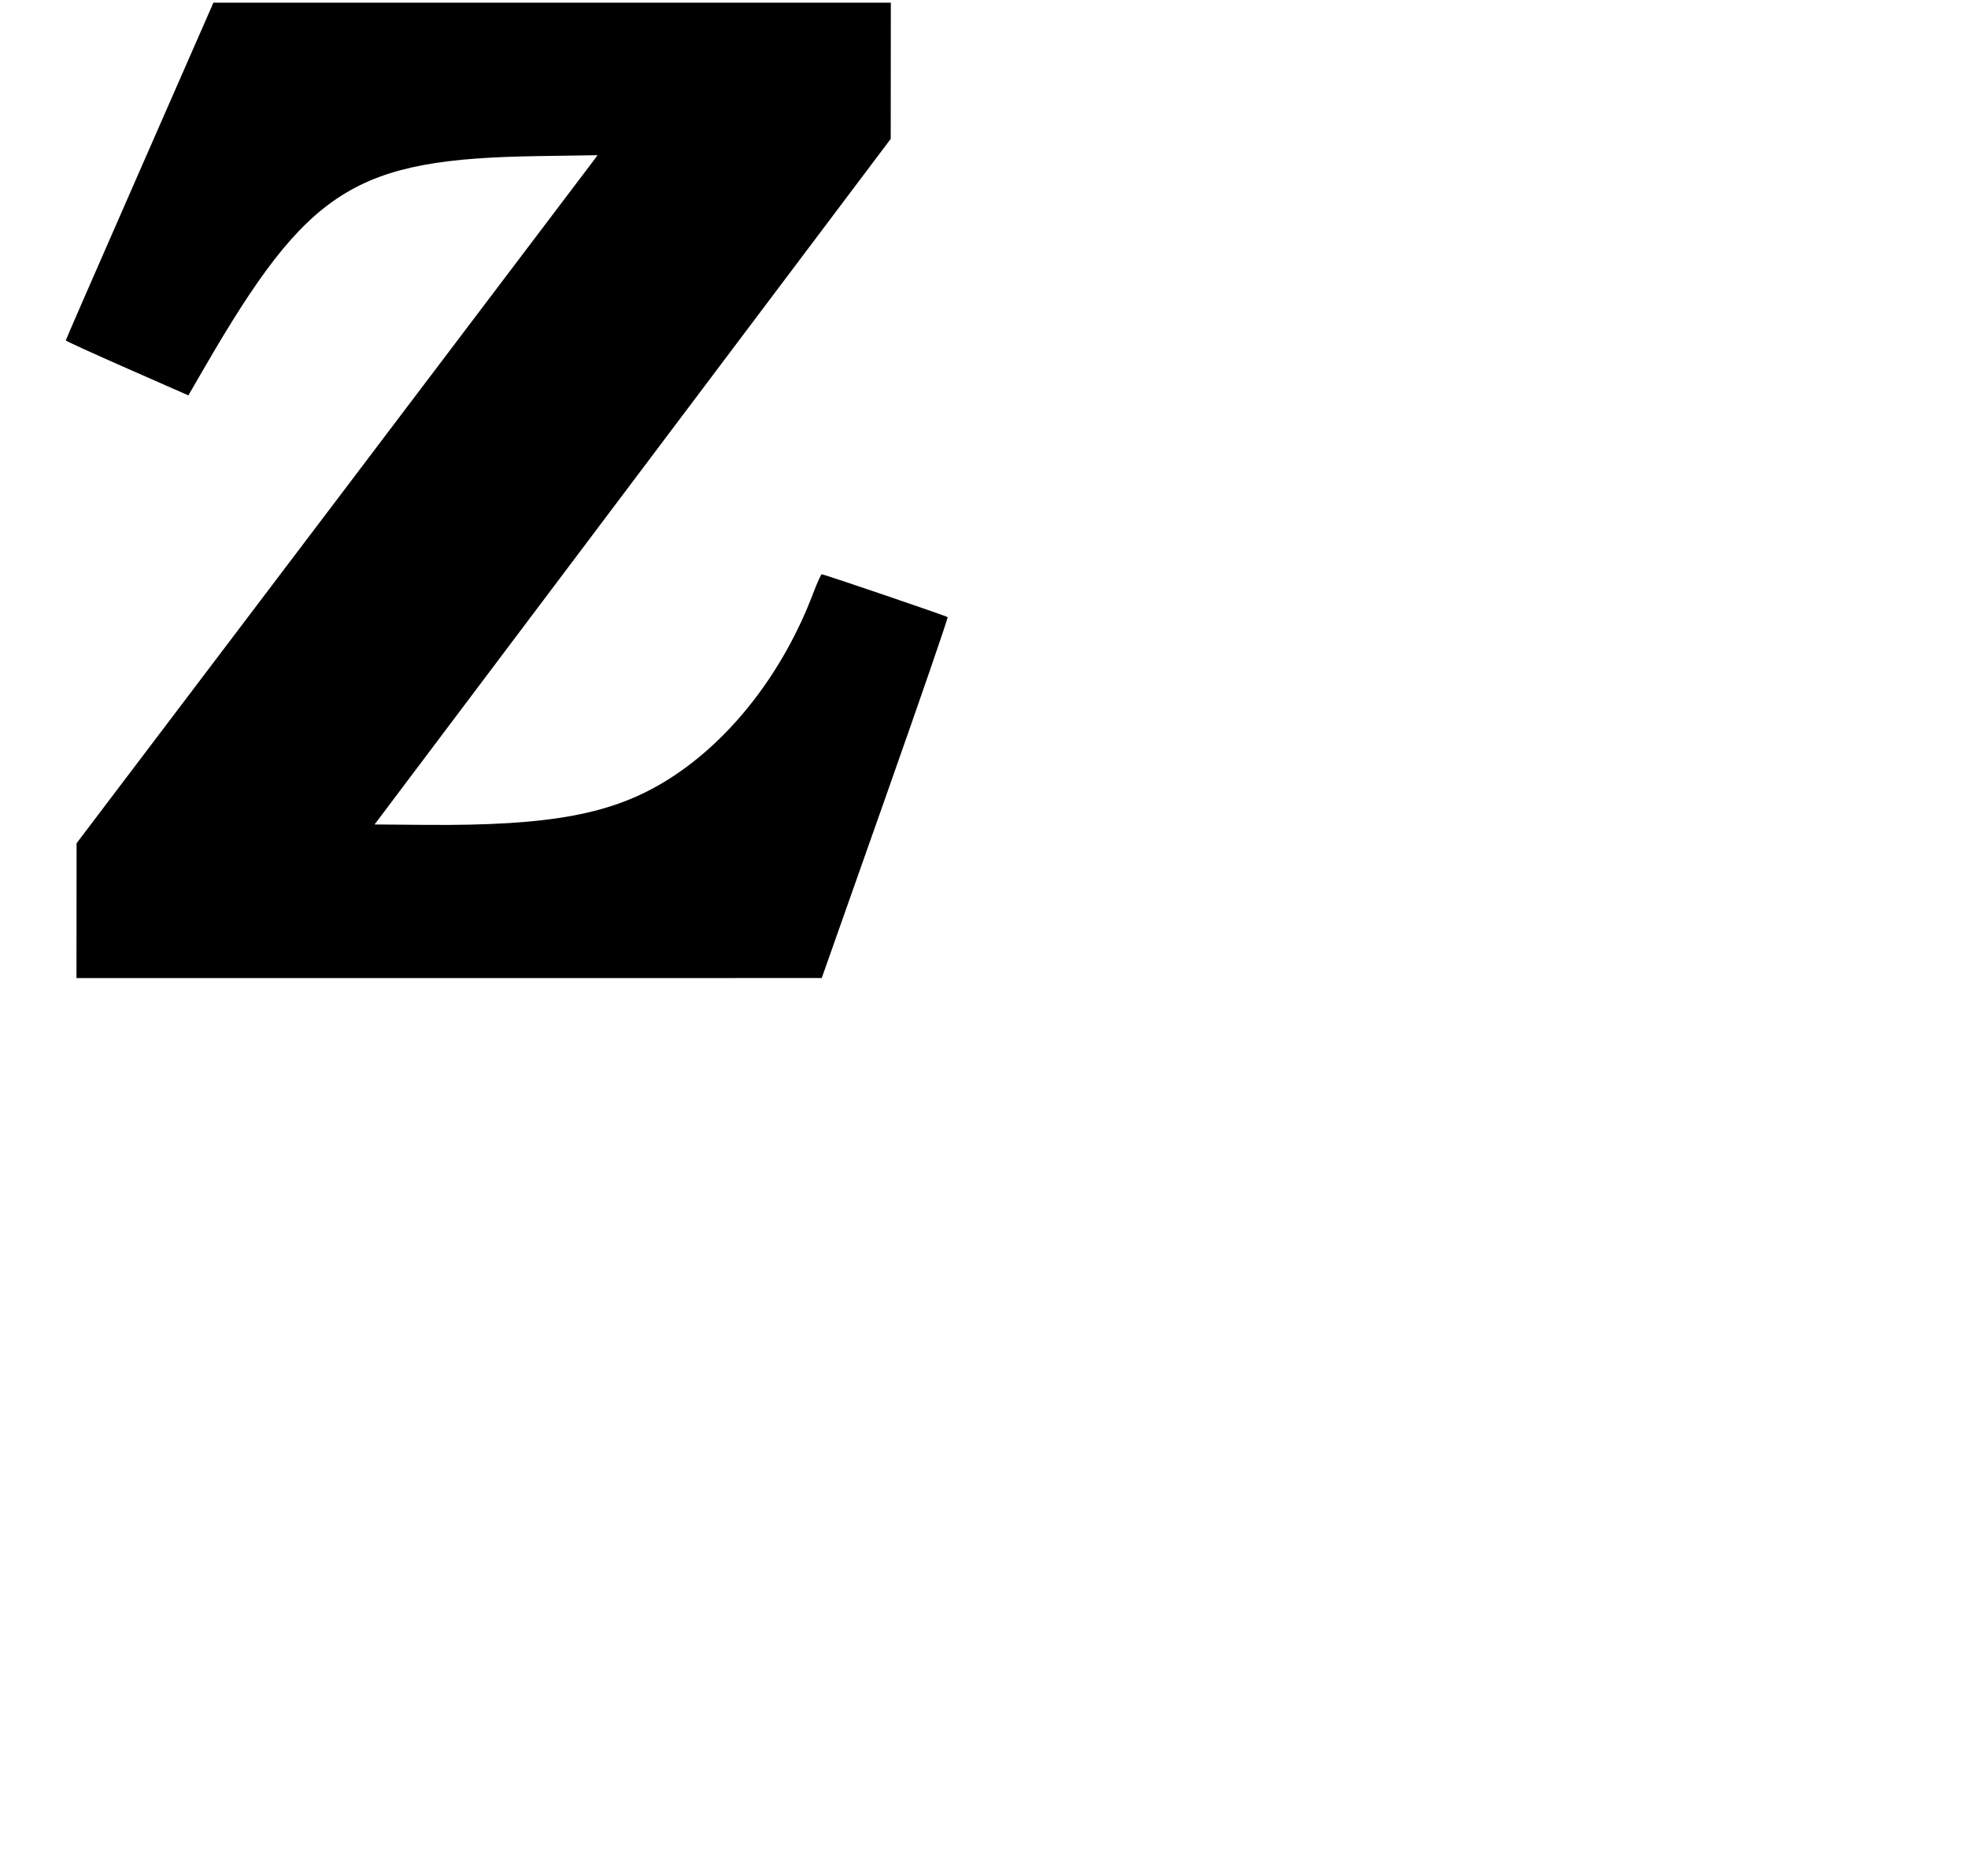 <svg id="svg" version="1.1" width="766" height="730" xmlns="http://www.w3.org/2000/svg" xmlns:xlink="http://www.w3.org/1999/xlink" ><g id="svgg"><path id="path0" d="M82.325 2.742 C 81.930 3.675,69.003 33.164,53.597 68.272 C 38.192 103.381,25.593 132.284,25.599 132.502 C 25.605 132.720,36.345 137.619,49.465 143.389 L 73.319 153.881 79.448 143.299 C 120.062 73.182,137.969 61.826,209.627 60.748 L 232.570 60.402 231.478 61.924 C 230.877 62.762,185.256 123.016,130.097 195.822 L 29.809 328.198 29.787 354.439 L 29.765 380.679 174.804 380.669 L 319.843 380.659 344.565 310.639 C 358.162 272.128,369.089 240.428,368.847 240.194 C 368.369 239.733,320.666 223.493,319.831 223.507 C 319.551 223.512,318.051 226.861,316.498 230.949 C 304.774 261.822,284.374 288.049,260.239 303.279 C 238.669 316.891,214.470 321.440,165.716 321.048 L 145.791 320.888 246.243 187.467 L 346.694 54.047 346.715 27.546 L 346.736 1.044 214.890 1.044 L 83.043 1.044 82.325 2.742 " stroke="none" fill="#000000" fill-rule="evenodd"></path></g></svg>